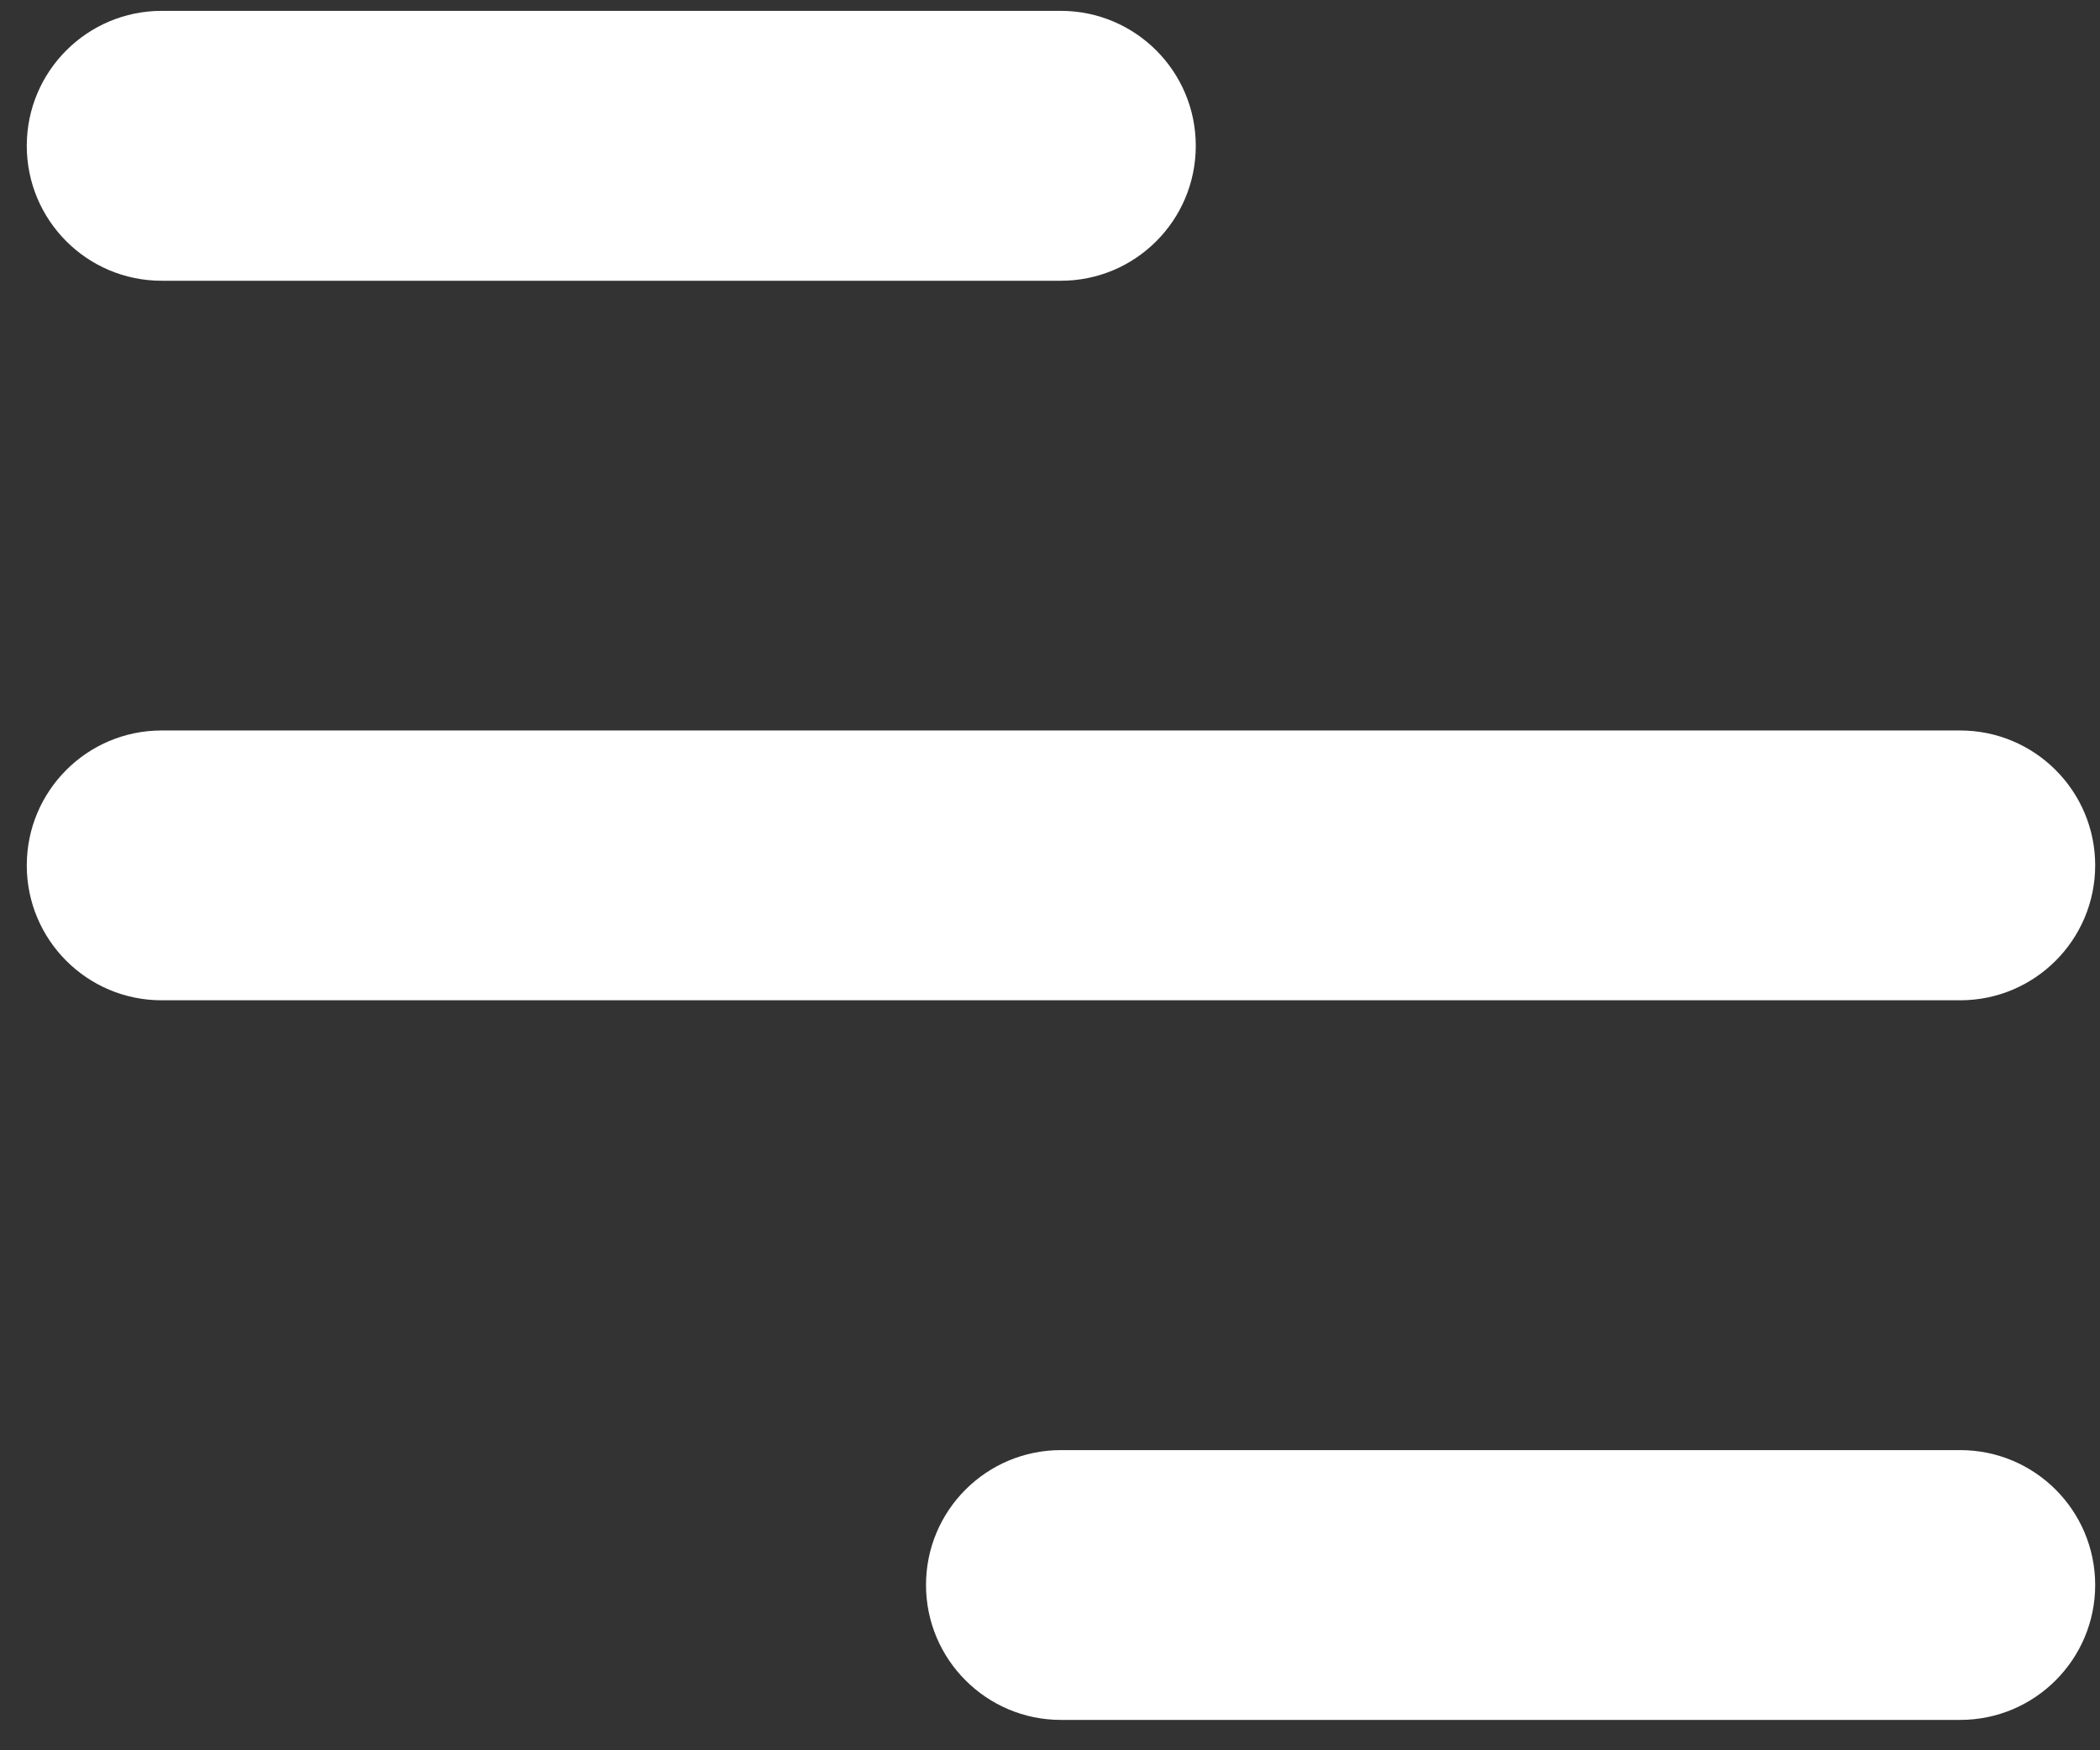 <svg width="24" height="20" viewBox="0 0 24 20" fill="none" xmlns="http://www.w3.org/2000/svg">
<rect x="0" y="0" width="24" height="20" fill="#333333" stroke="none"/>
<path d="M22.402 16.57C23.254 16.57 23.944 17.259 23.945 18.111C23.945 18.962 23.254 19.653 22.402 19.653H12.125C11.274 19.653 10.583 18.962 10.583 18.111C10.583 17.259 11.274 16.57 12.125 16.57H22.402ZM22.402 8.347C23.254 8.347 23.945 9.038 23.945 9.889C23.944 10.74 23.254 11.43 22.402 11.43H1.847C0.996 11.43 0.306 10.74 0.306 9.889C0.306 9.038 0.995 8.347 1.847 8.347H22.402ZM12.125 0.124C12.976 0.125 13.666 0.815 13.666 1.666C13.666 2.518 12.976 3.208 12.125 3.208H1.847C0.996 3.208 0.306 2.518 0.306 1.666C0.306 0.815 0.996 0.125 1.847 0.124H12.125Z" fill="white"/>
</svg>
